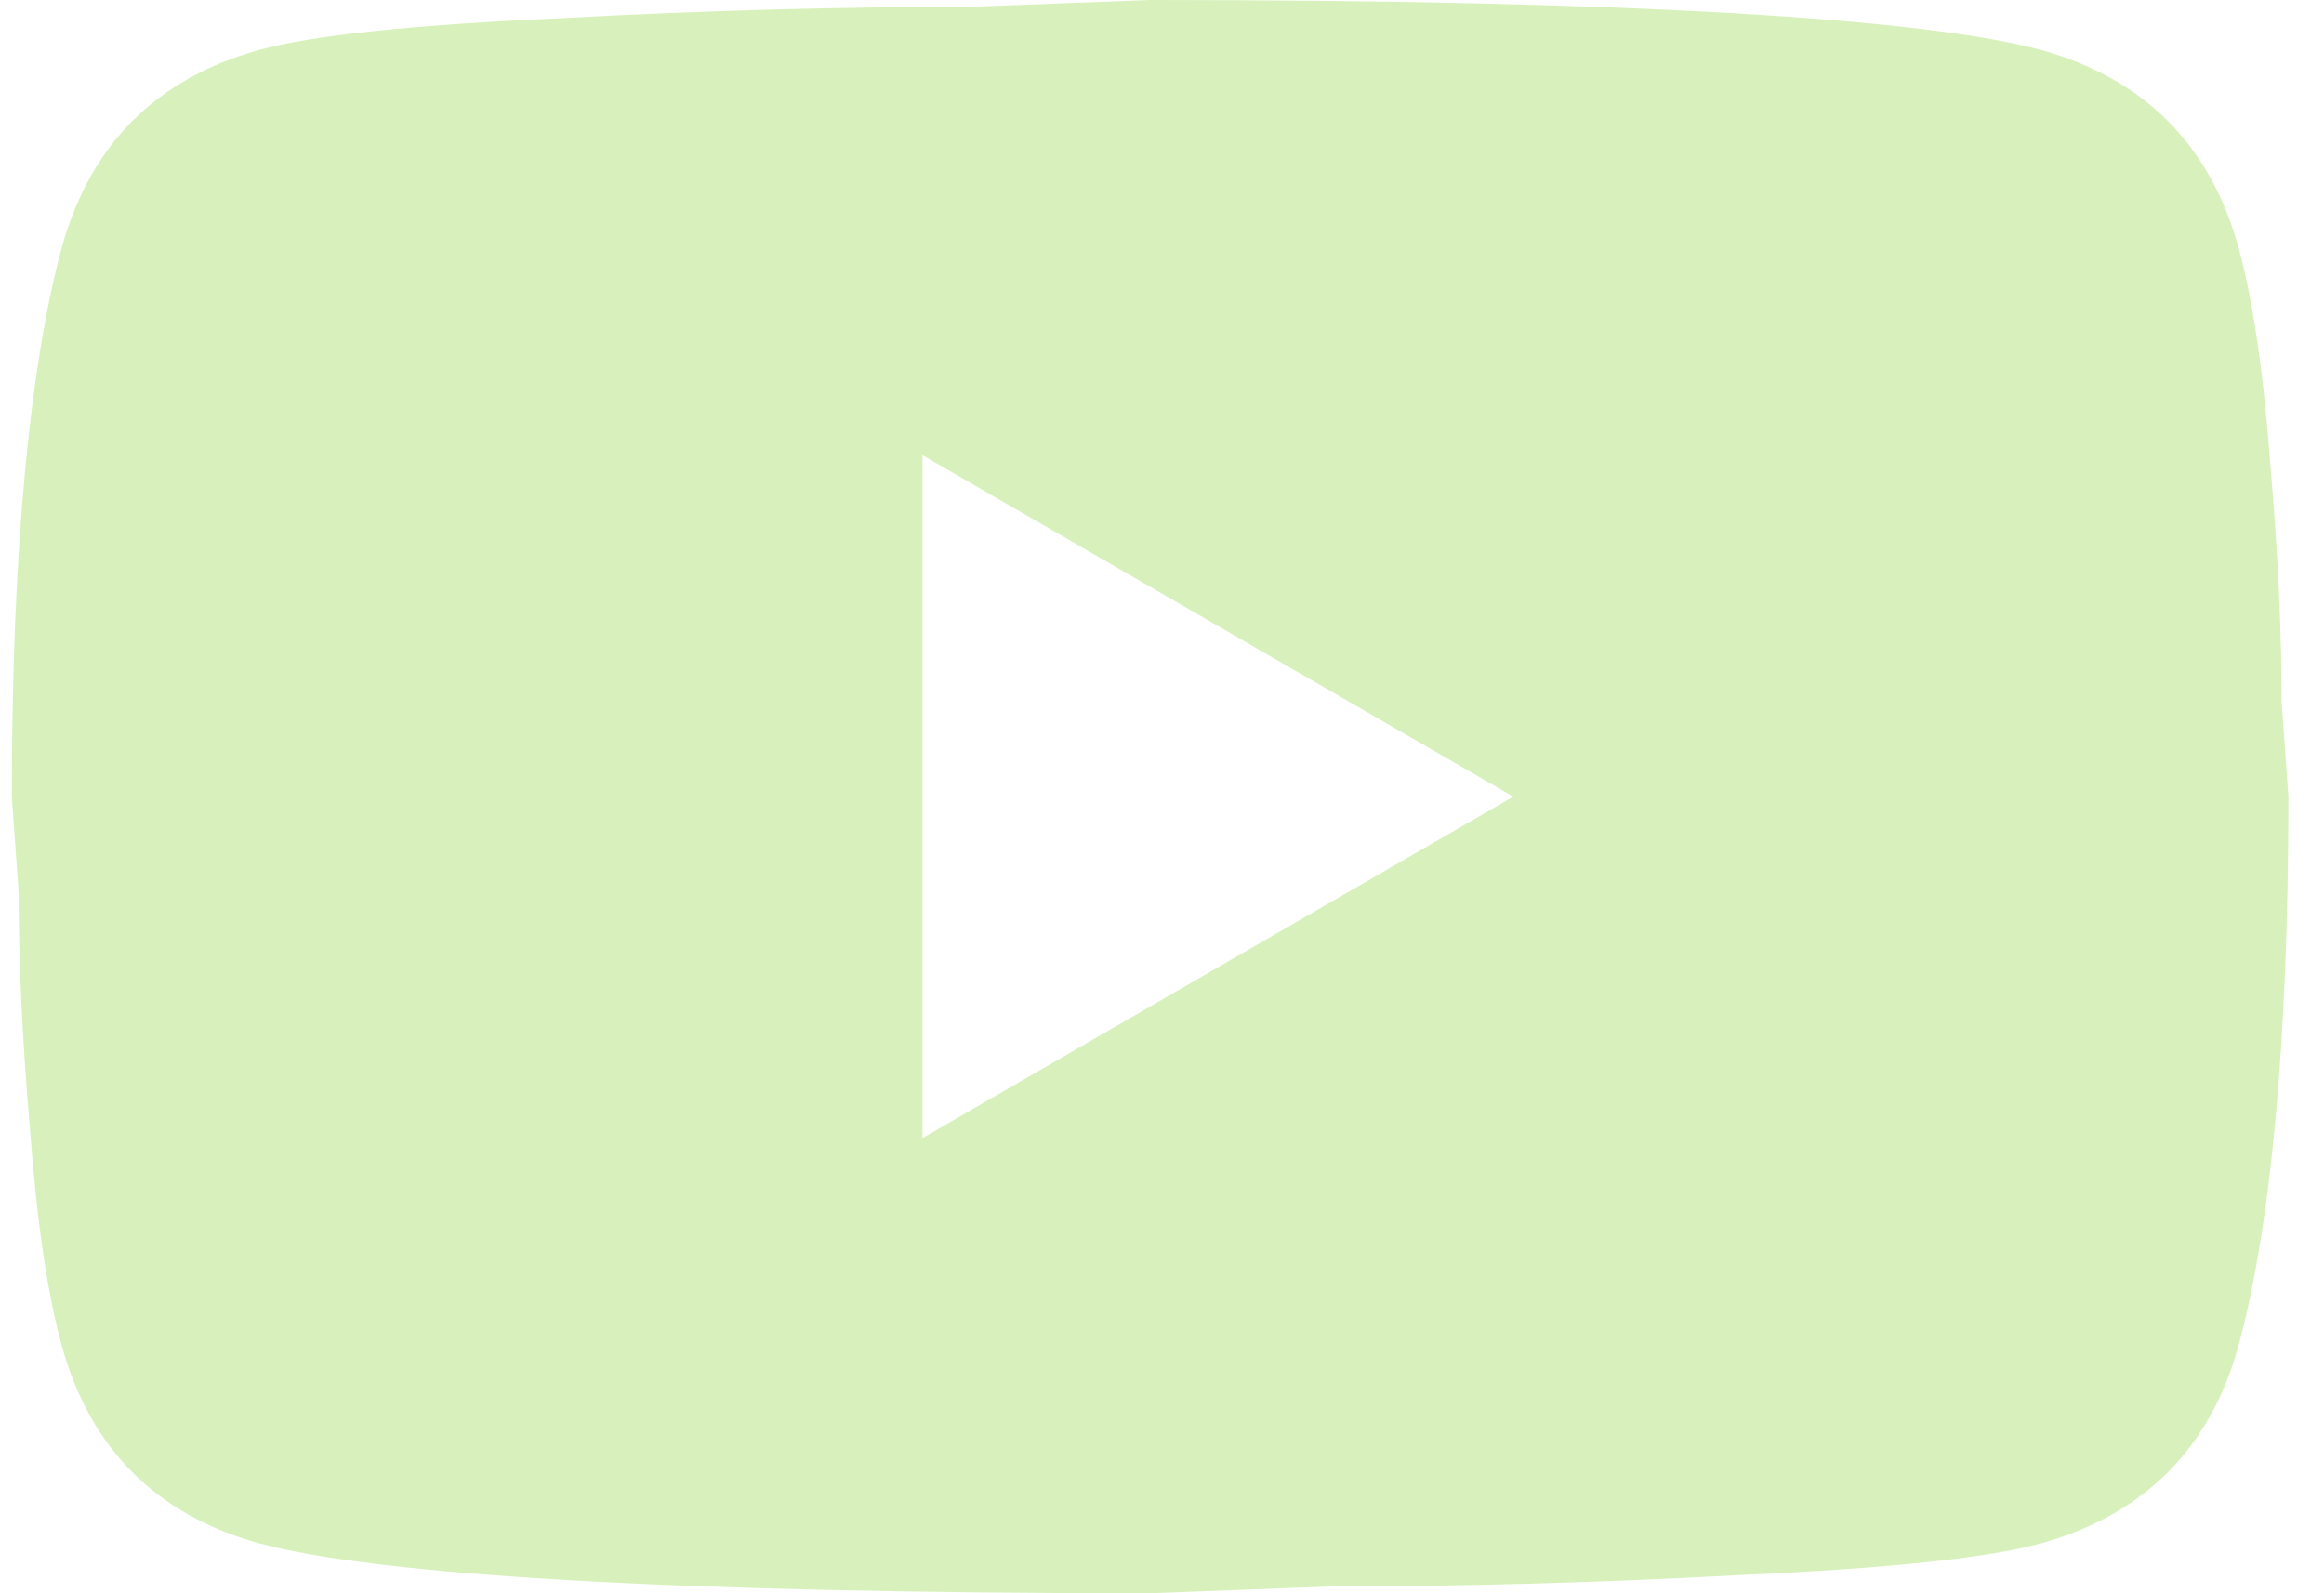                 <svg
                    width="35"
                    height="24"
                    viewBox="0 0 35 24"
                    fill="none"
                    xmlns="http://www.w3.org/2000/svg"
                    className="flex-shrink-0 flex-grow-0"
                    preserveAspectRatio="xMidYMid meet"
                >
                    <path
                        d="M13.893 17.143L22.79 12L13.893 6.857V17.143ZM33.71 3.72C33.932 4.526 34.087 5.606 34.19 6.977C34.31 8.349 34.361 9.531 34.361 10.56L34.464 12C34.464 15.754 34.19 18.514 33.71 20.28C33.281 21.823 32.287 22.817 30.744 23.246C29.938 23.469 28.464 23.623 26.201 23.726C23.973 23.846 21.933 23.897 20.047 23.897L17.321 24C10.138 24 5.664 23.726 3.898 23.246C2.355 22.817 1.361 21.823 0.933 20.28C0.71 19.474 0.555 18.394 0.453 17.023C0.333 15.651 0.281 14.469 0.281 13.44L0.178 12C0.178 8.246 0.453 5.486 0.933 3.72C1.361 2.177 2.355 1.183 3.898 0.754C4.704 0.531 6.178 0.377 8.441 0.274C10.67 0.154 12.71 0.103 14.595 0.103L17.321 0C24.504 0 28.978 0.274 30.744 0.754C32.287 1.183 33.281 2.177 33.71 3.72Z"
                        fill="#D8F1BC"
                    ></path>
                </svg>